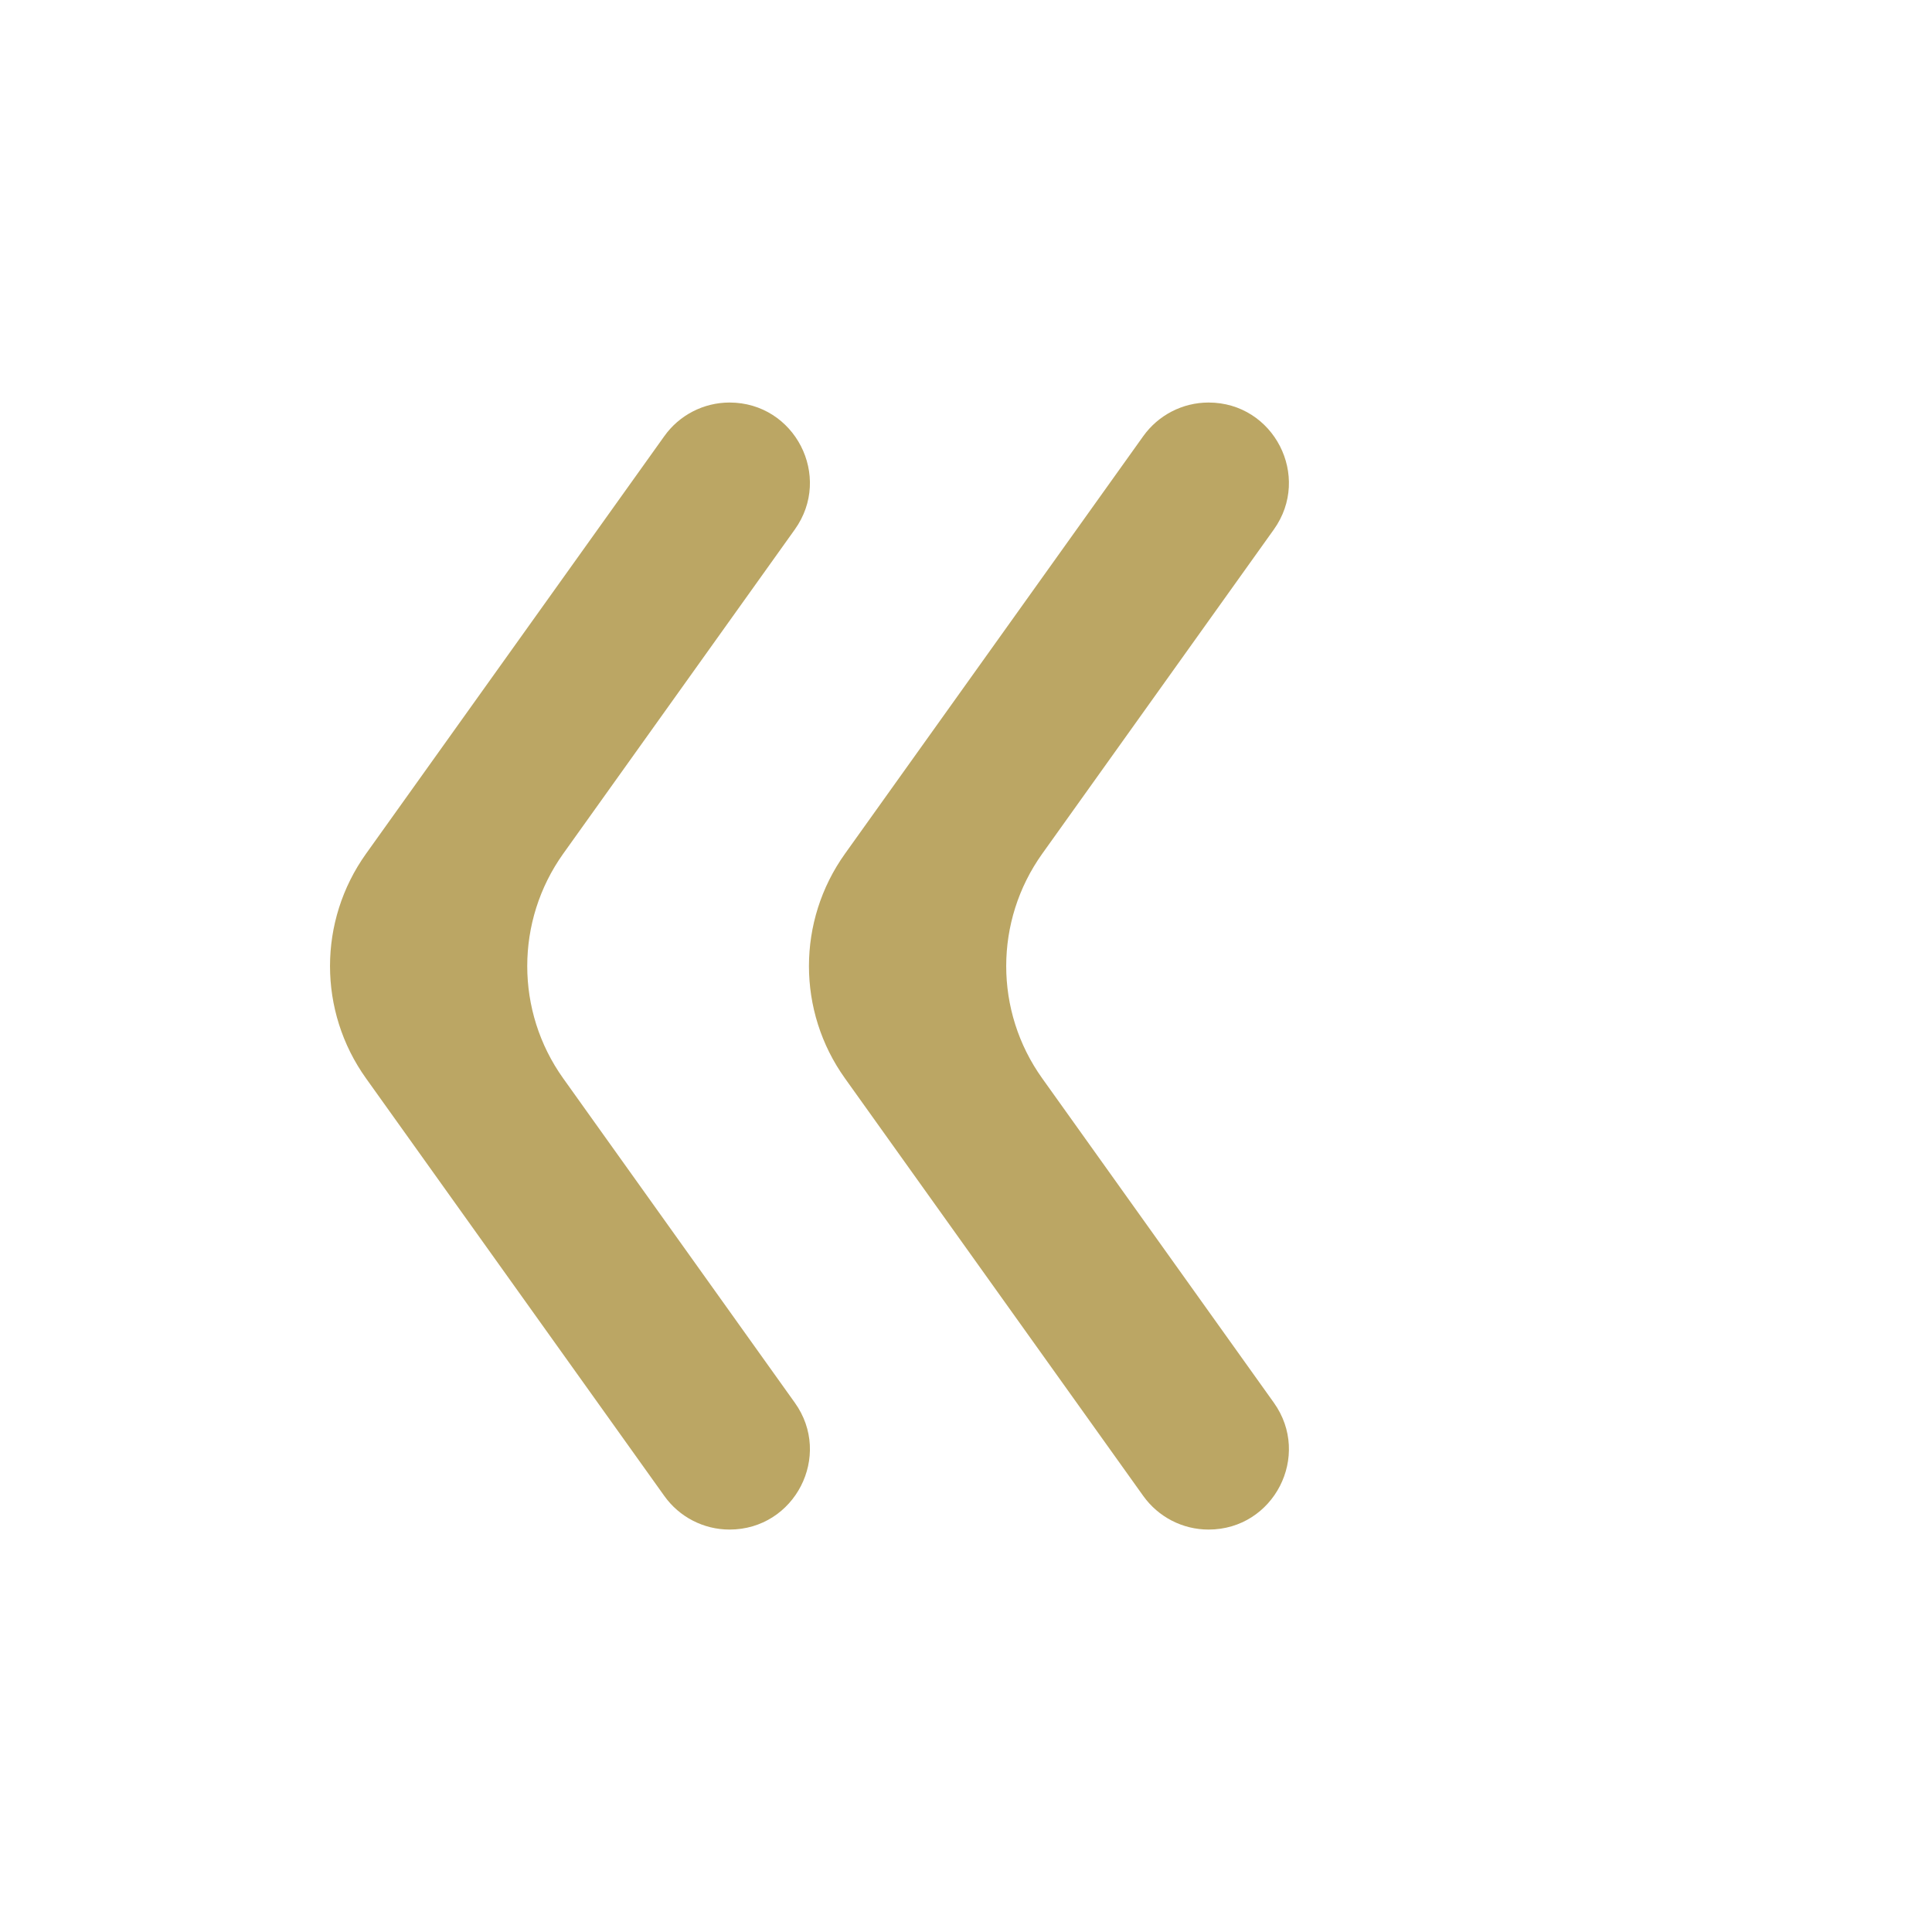 <svg width="20" height="20" viewBox="0 0 20 20" fill="none" xmlns="http://www.w3.org/2000/svg">
<path d="M12.511 4.167C13.187 4.167 13.579 4.931 13.187 5.481L10.789 8.838C10.292 9.534 10.292 10.468 10.789 11.163L13.187 14.521C13.579 15.07 13.187 15.834 12.511 15.834C12.242 15.834 11.991 15.704 11.835 15.486L8.747 11.163C8.25 10.468 8.25 9.534 8.747 8.838L11.835 4.515C11.991 4.297 12.242 4.167 12.511 4.167ZM7.552 4.167C8.228 4.167 8.621 4.931 8.228 5.481L5.83 8.838C5.334 9.534 5.334 10.468 5.83 11.163L8.228 14.521C8.621 15.07 8.228 15.834 7.552 15.834C7.284 15.834 7.032 15.704 6.877 15.486L3.789 11.163C3.292 10.468 3.292 9.534 3.789 8.838L6.877 4.515C7.032 4.297 7.284 4.167 7.552 4.167Z" fill="#BBA664"/>
</svg>
